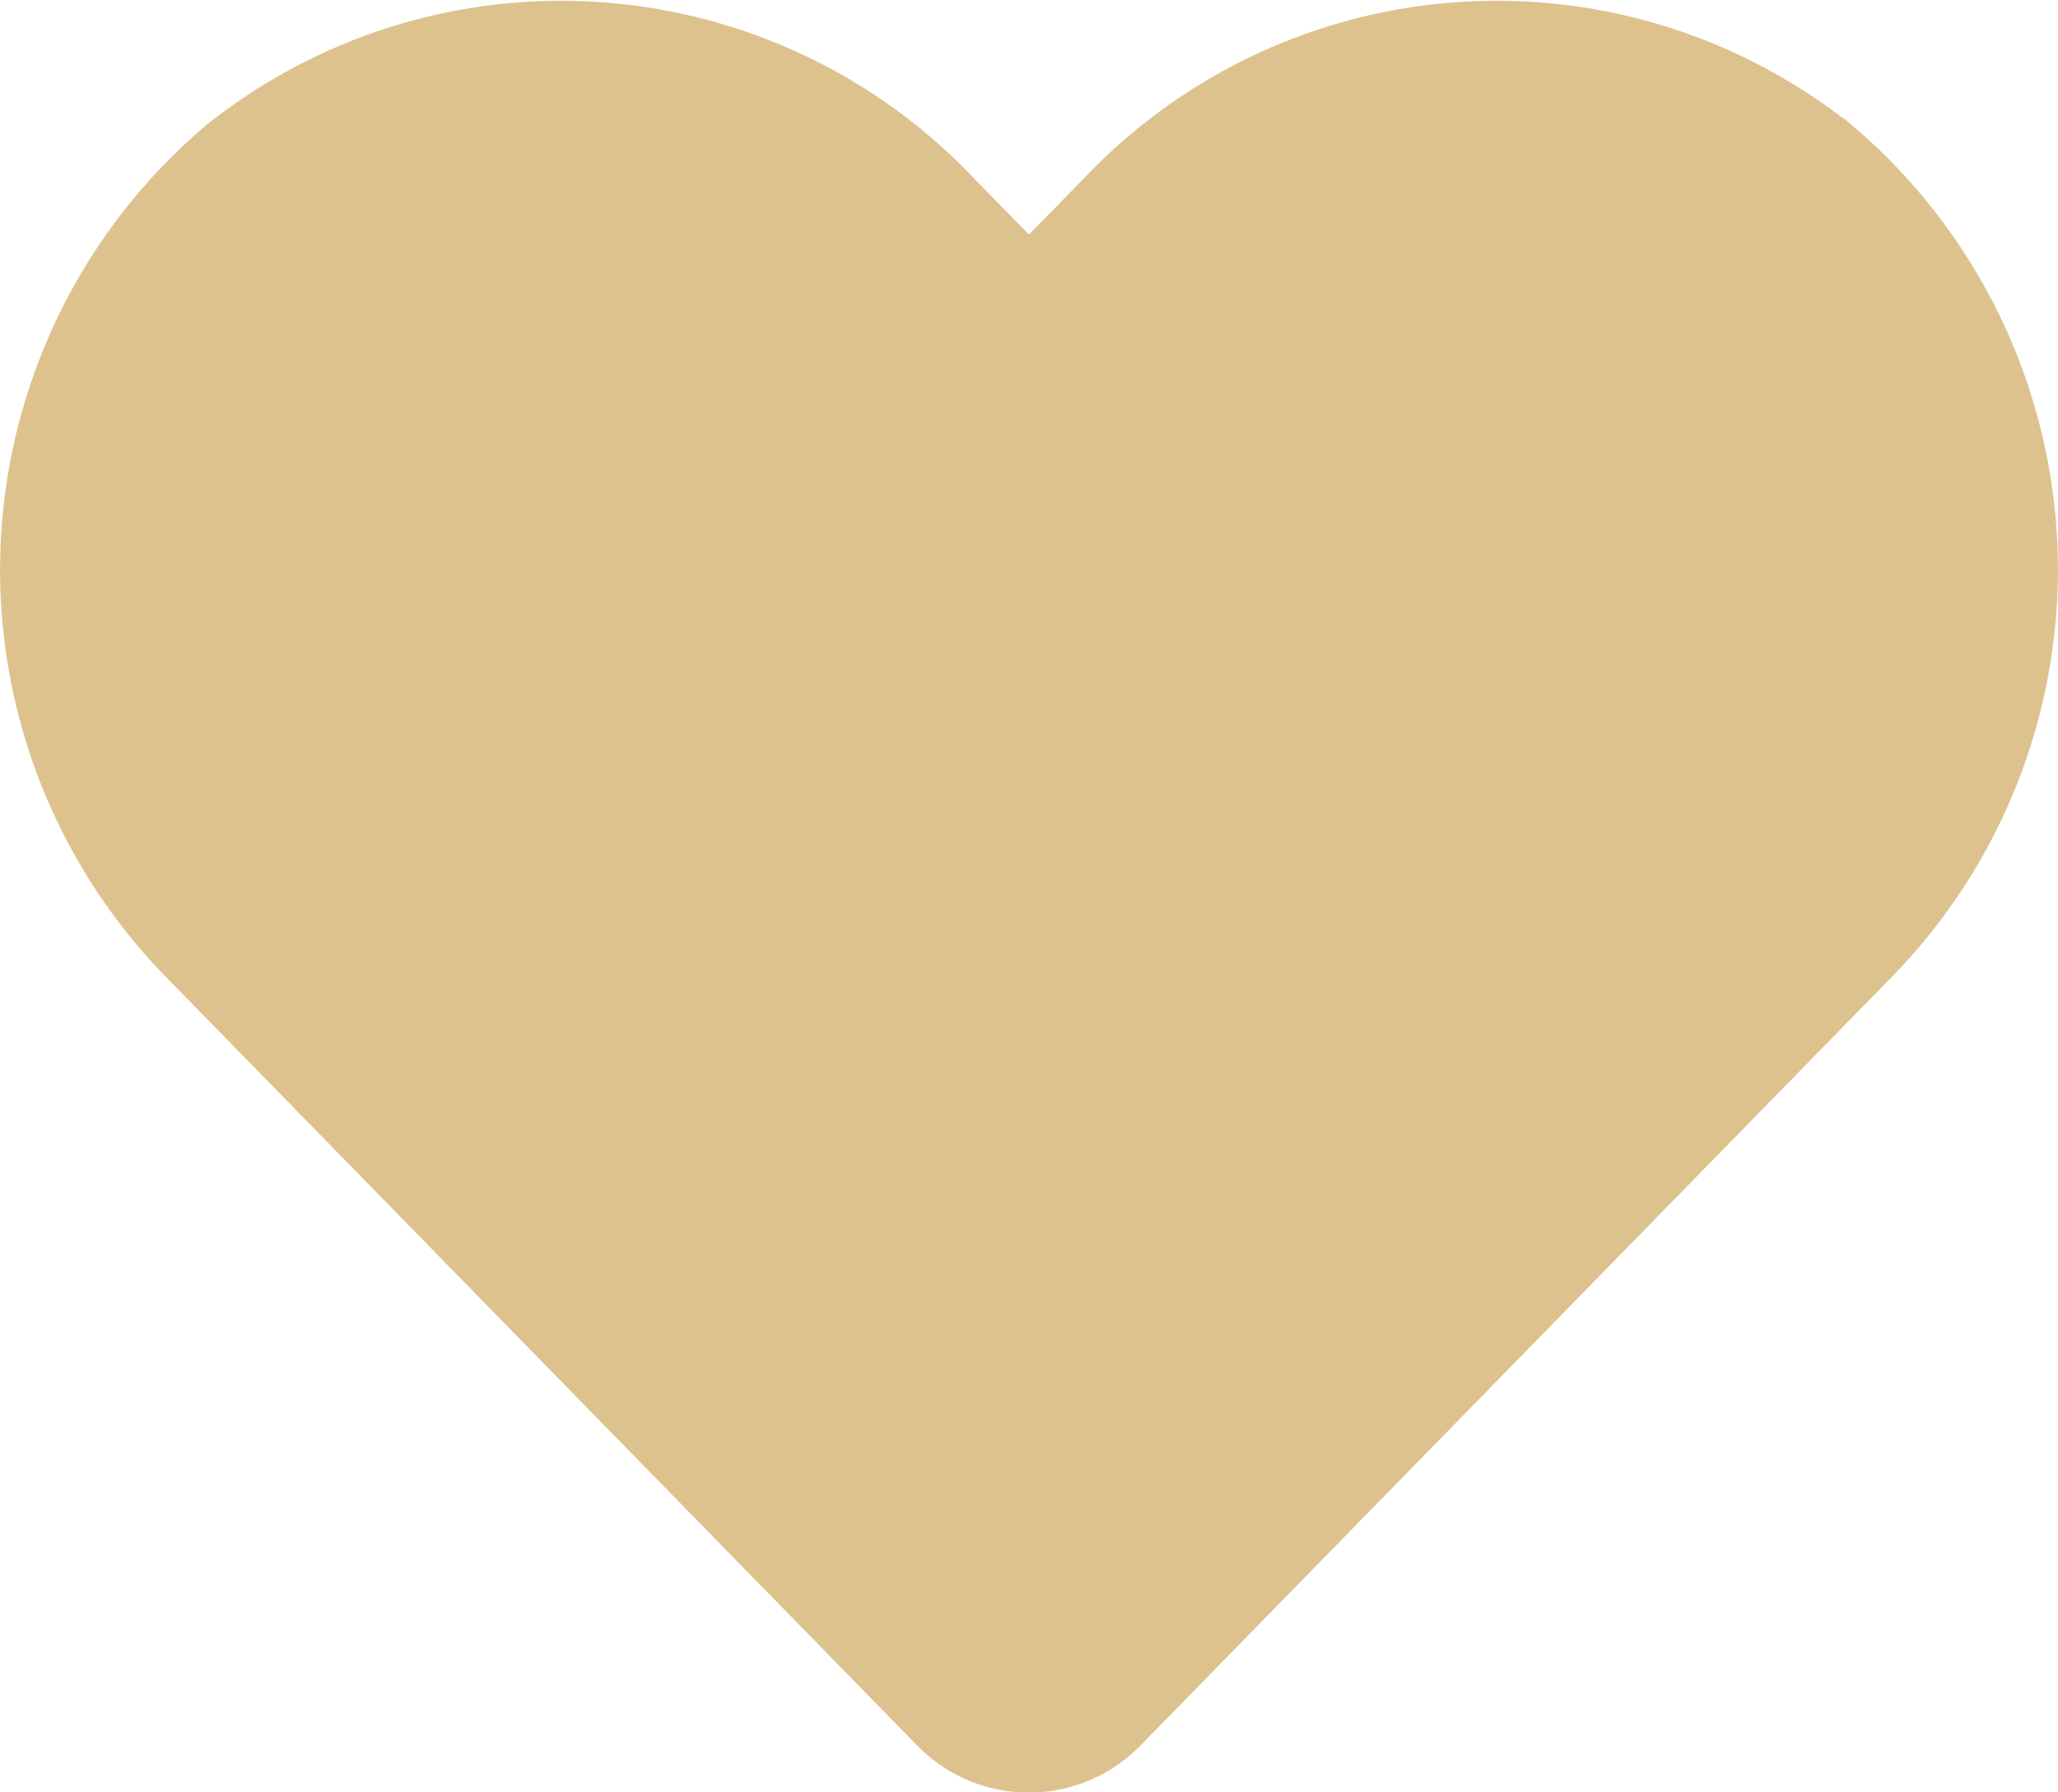 <svg xmlns="http://www.w3.org/2000/svg" width="31.003" height="27.003" viewBox="0 0 31.003 27.003">
  <path id="Icon_awesome-heart" data-name="Icon awesome-heart" d="M27.087,4.025a8.068,8.068,0,0,0-10.933.789L15,5.993,13.845,4.815A8.067,8.067,0,0,0,2.912,4.025a8.279,8.279,0,0,0-.58,12.065l11.338,11.6a1.849,1.849,0,0,0,2.654,0l11.338-11.6a8.274,8.274,0,0,0-.574-12.065Z" transform="translate(0.502 -1.745)" fill="#ddc28e" stroke="#ddc28e" stroke-width="1"/>
</svg>
